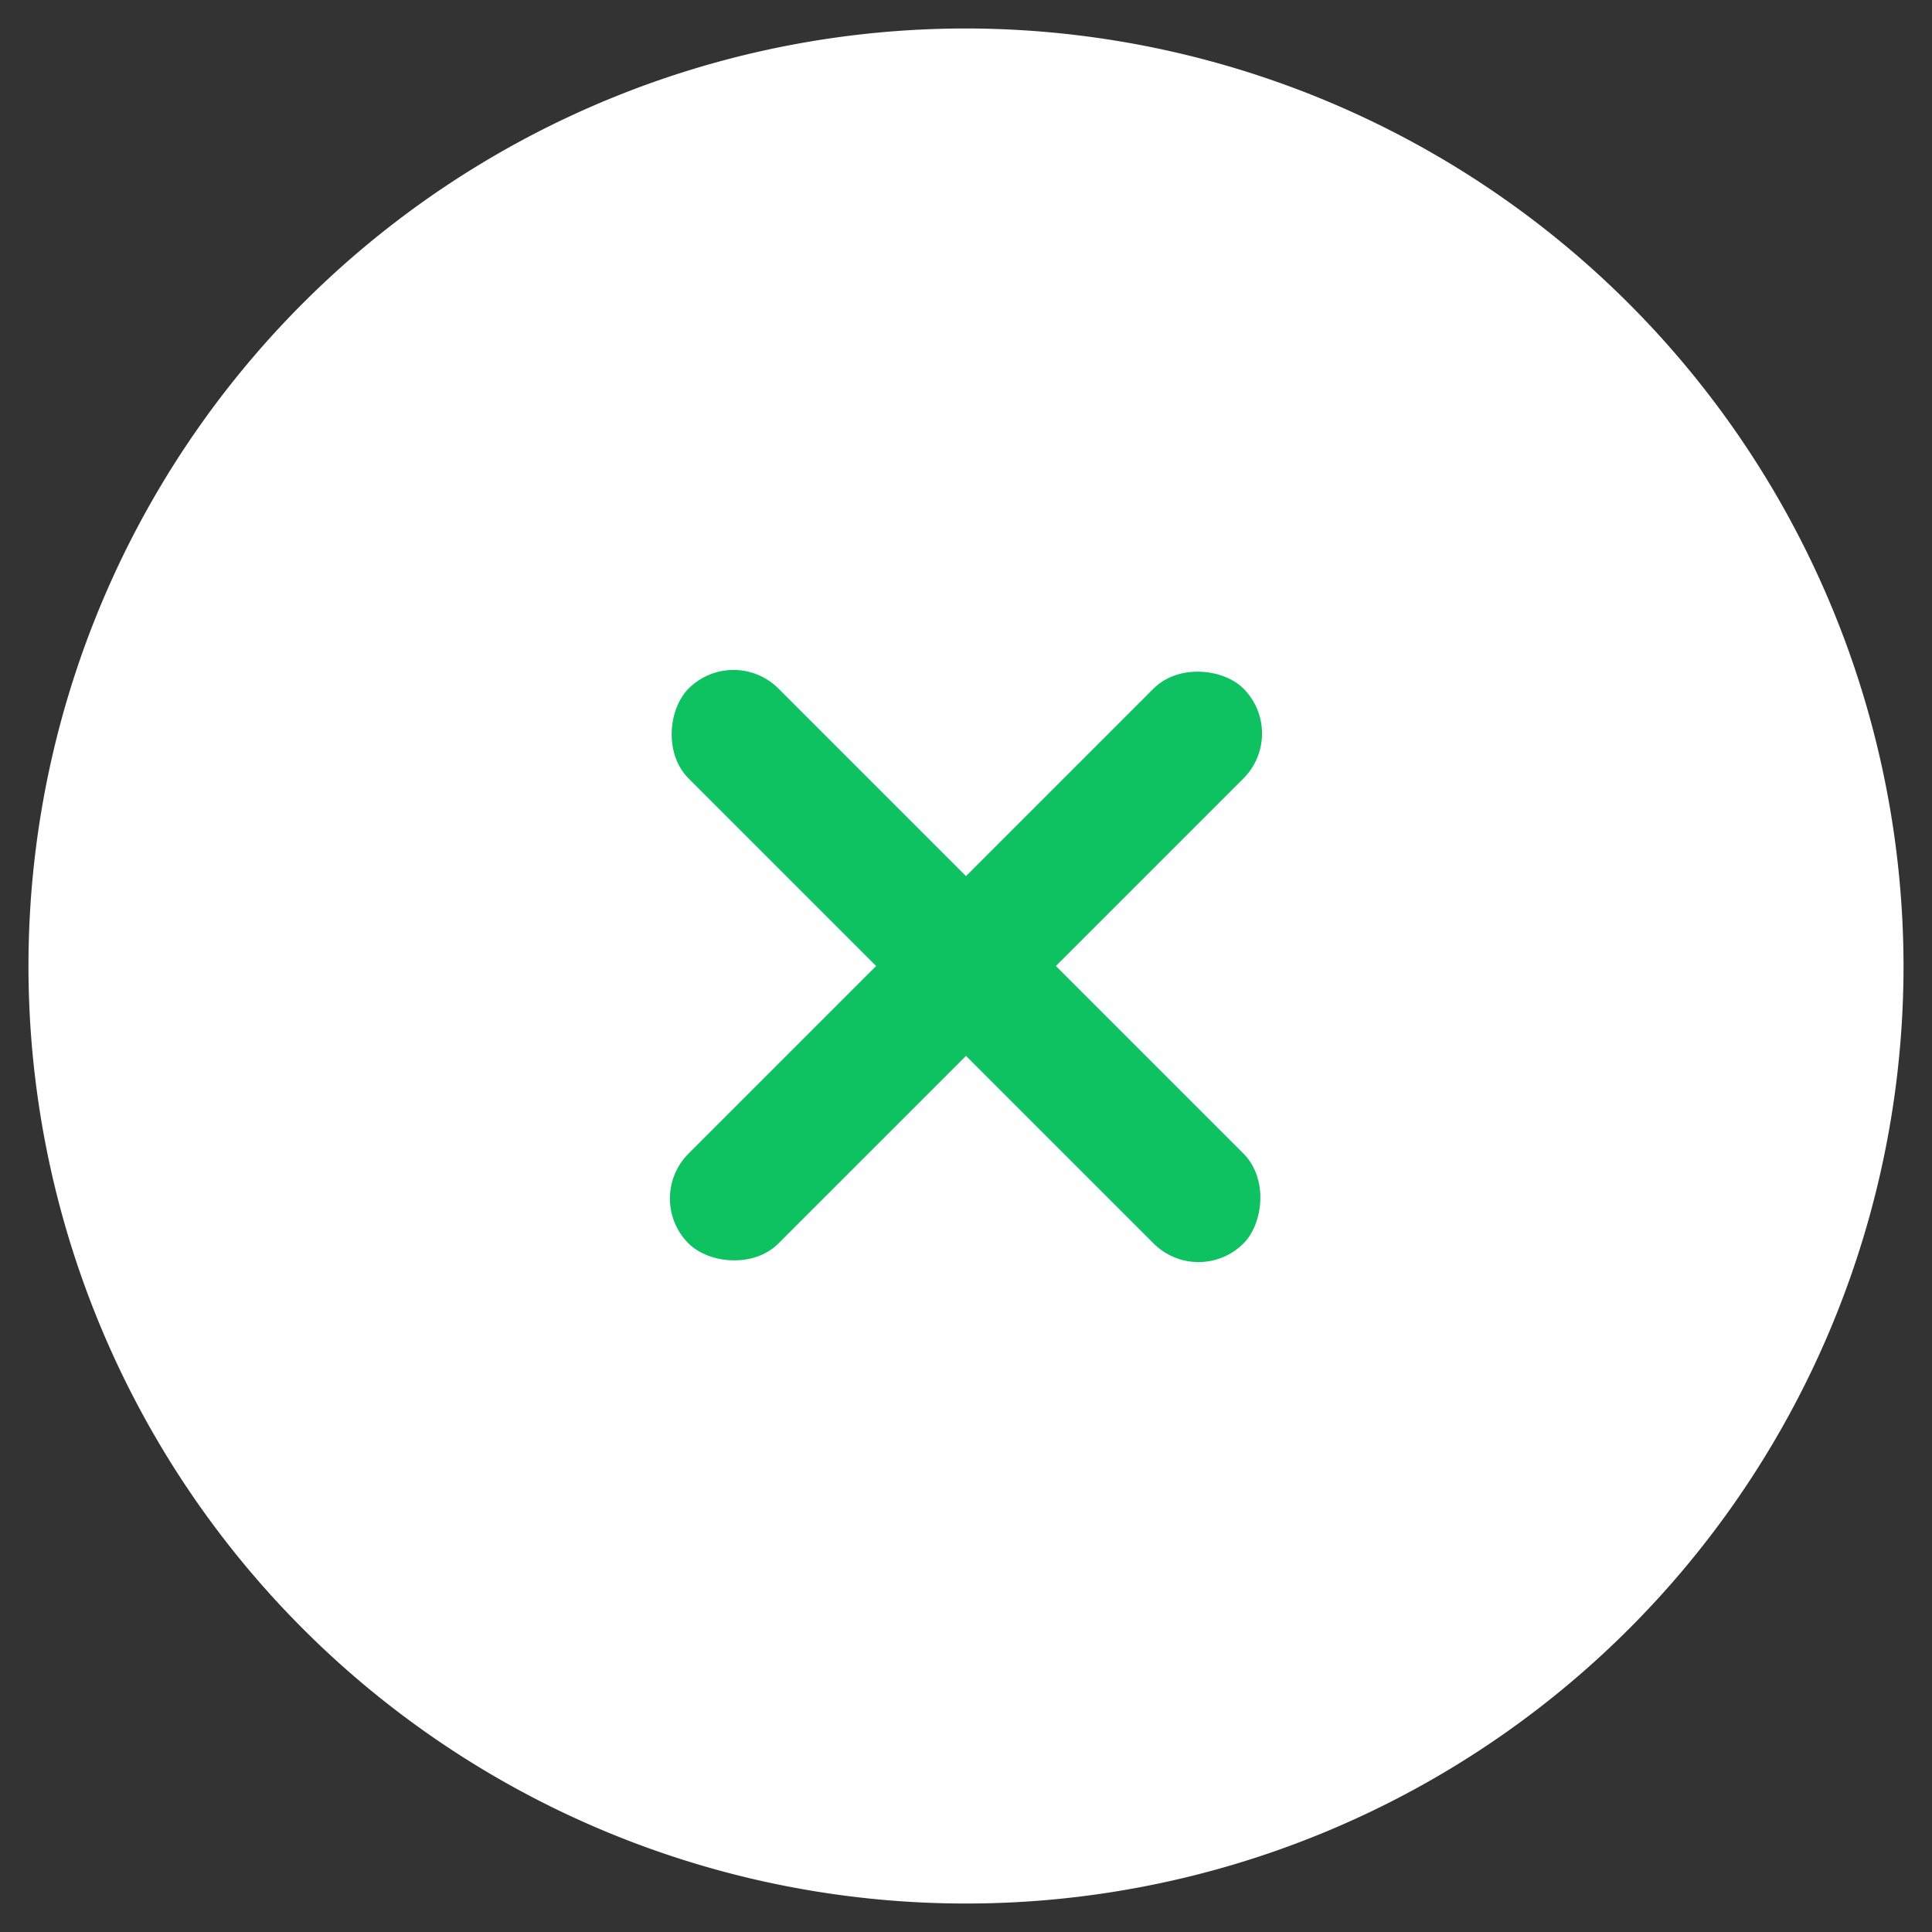 <?xml version="1.0" ?><svg fill="#fff" data-name="Layer 2" id="f2c063d8-1259-4c6c-9d6c-794b09db3fa6" viewBox="0 0 38 38" xmlns="http://www.w3.org/2000/svg"><rect x="0" y="0" width="38" height="38" fill="#333333" stroke="none"/><path d="M19,.56A18.44,18.44,0,1,0,37.44,19,18.461,18.461,0,0,0,19,.56Z"/><rect fill="#0ec261" height="2.5" rx="1.25" transform="translate(19 45.87) rotate(-135)" width="15.435" x="11.282" y="17.75"/><rect fill="#0ec261" height="2.5" rx="1.25" transform="translate(-7.87 19) rotate(-45)" width="15.435" x="11.282" y="17.75"/></svg>